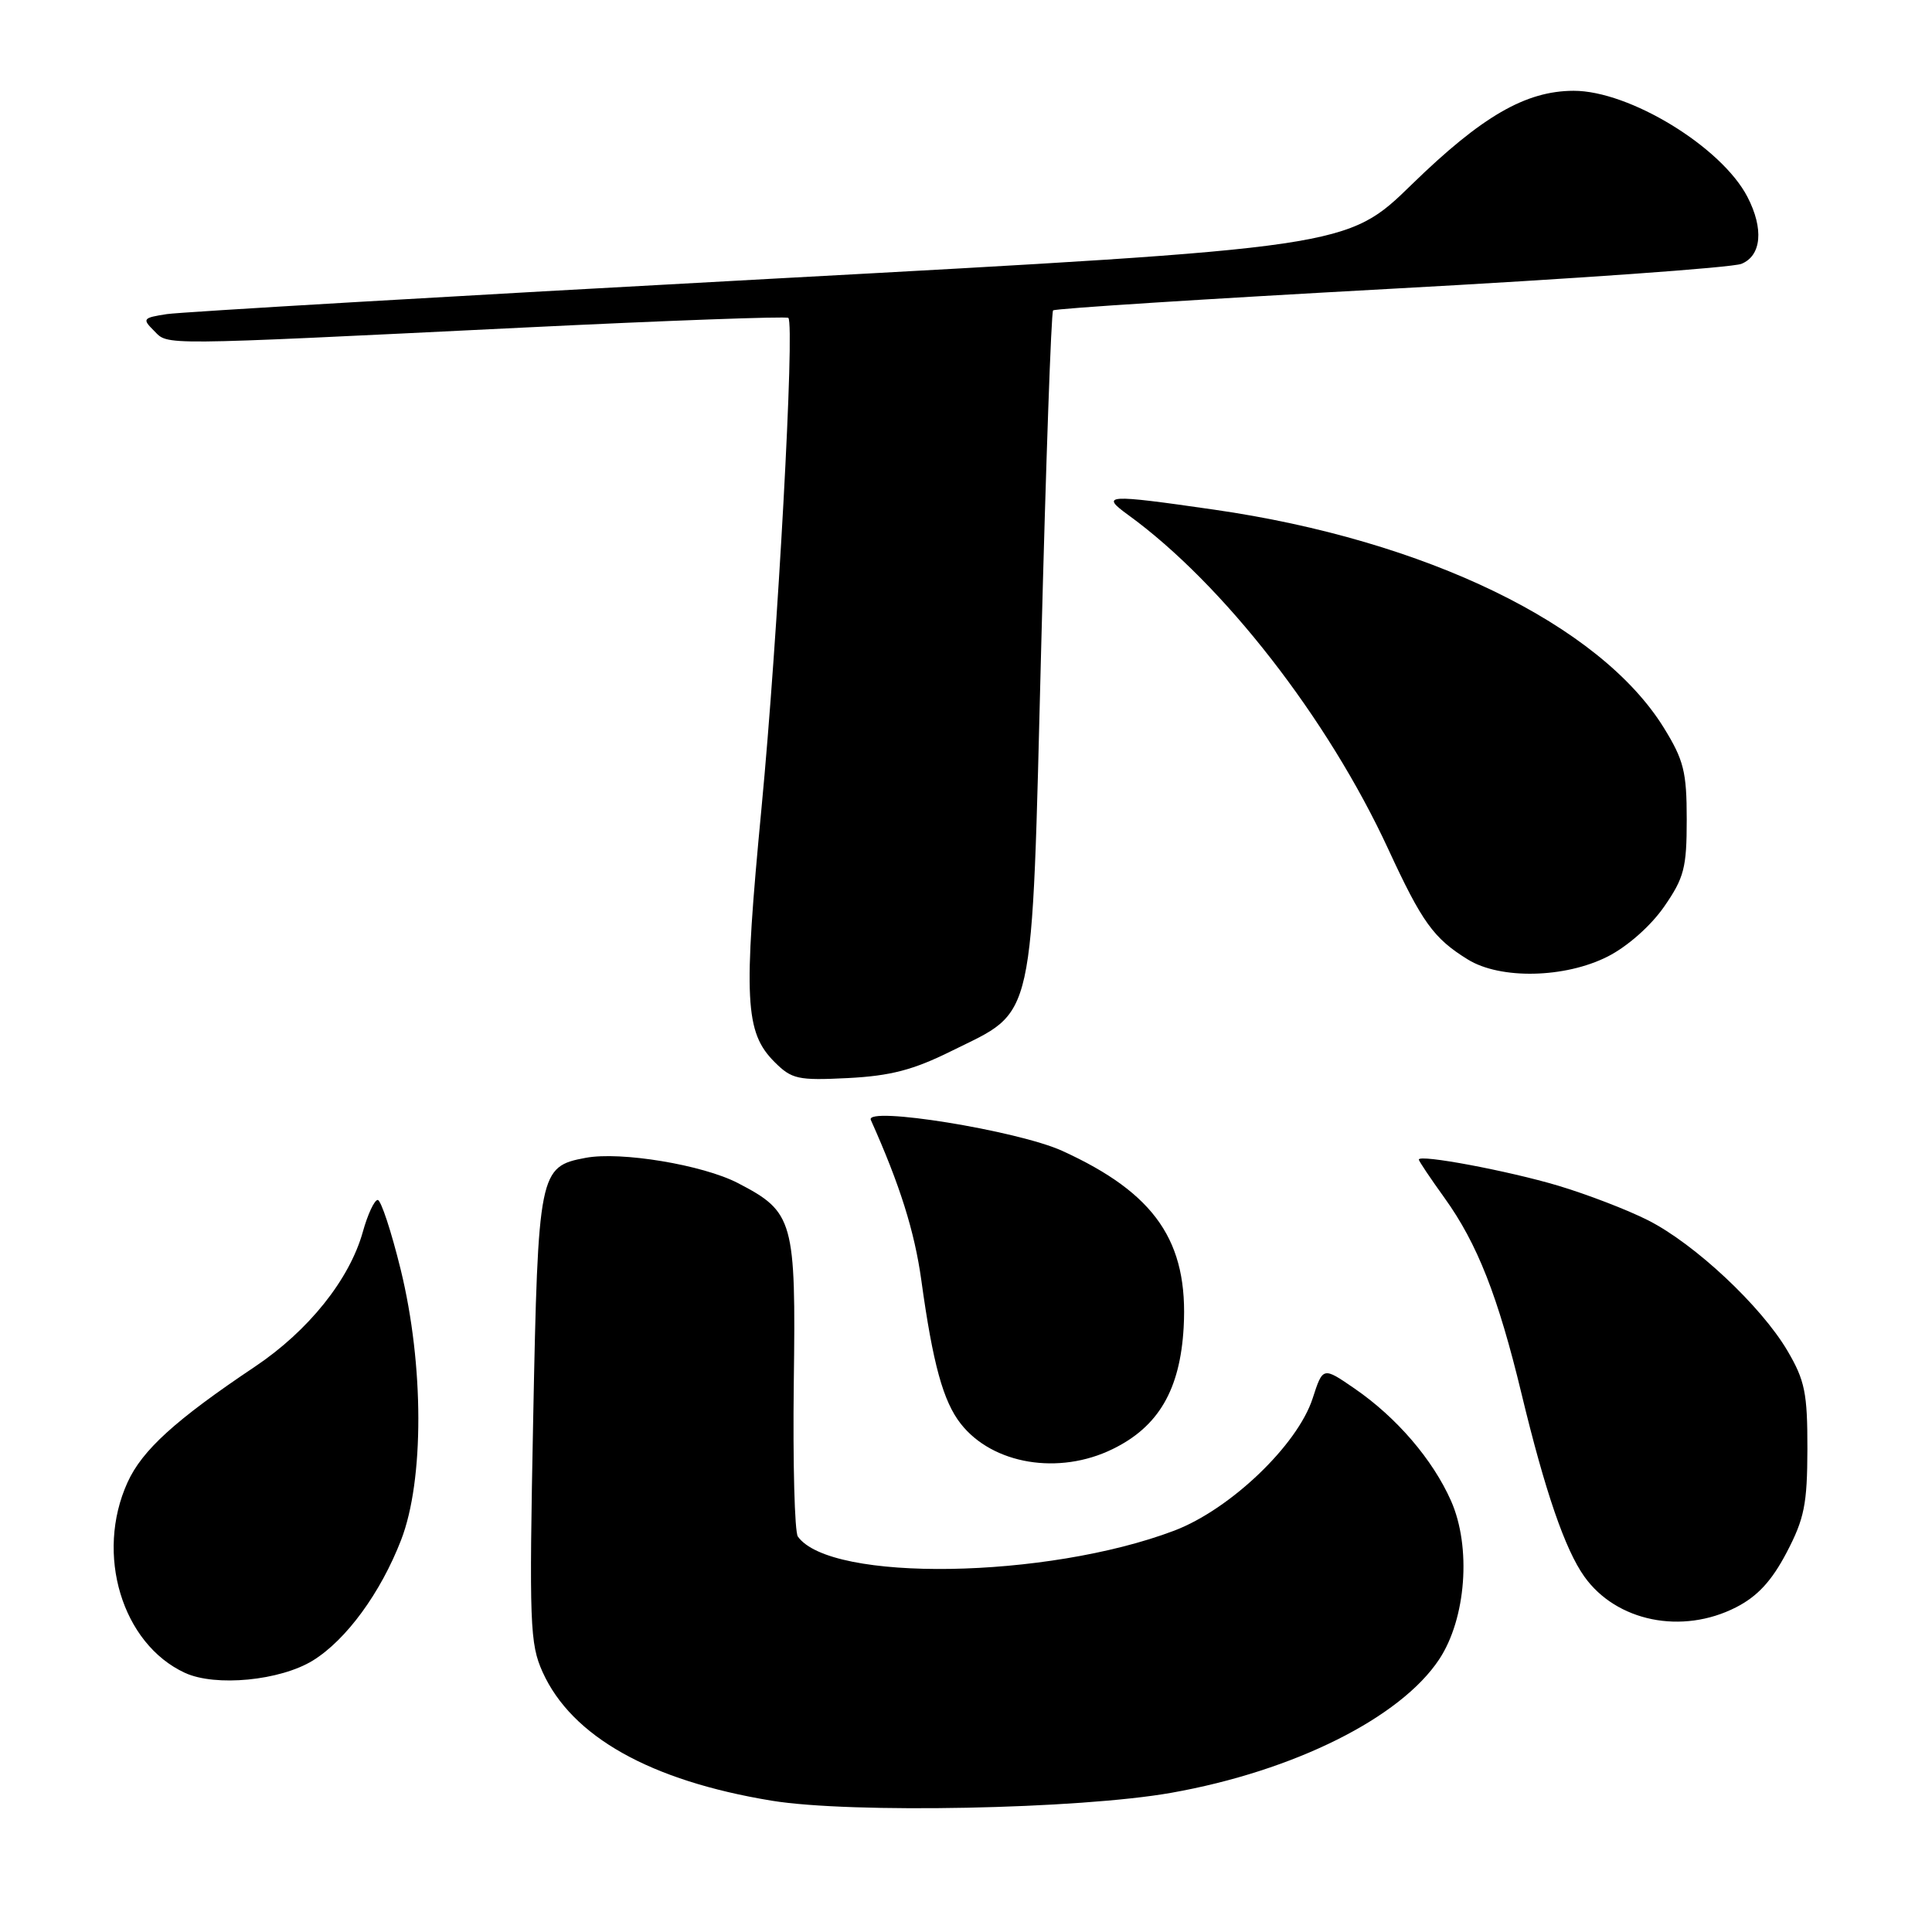 <?xml version="1.0" encoding="UTF-8" standalone="no"?>
<!DOCTYPE svg PUBLIC "-//W3C//DTD SVG 1.1//EN" "http://www.w3.org/Graphics/SVG/1.1/DTD/svg11.dtd" >
<svg xmlns="http://www.w3.org/2000/svg" xmlns:xlink="http://www.w3.org/1999/xlink" version="1.1" viewBox="0 0 256 256">
 <g >
 <path fill="currentColor"
d=" M 155.23 237.55 C 171.44 234.67 185.57 227.63 190.70 219.87 C 194.27 214.48 194.98 205.00 192.27 198.87 C 189.84 193.39 185.07 187.83 179.49 183.99 C 175.29 181.10 175.29 181.10 173.93 185.30 C 171.92 191.49 163.00 200.01 155.59 202.82 C 138.68 209.22 110.04 209.67 105.72 203.60 C 105.29 203.00 105.05 193.85 105.18 183.28 C 105.47 161.66 105.17 160.60 97.77 156.76 C 93.12 154.35 82.24 152.54 77.60 153.42 C 71.44 154.57 71.30 155.25 70.65 188.00 C 70.11 215.20 70.21 217.82 71.90 221.56 C 75.76 230.11 86.18 235.96 102.25 238.60 C 112.74 240.32 143.03 239.72 155.23 237.55 Z  M 41.47 220.02 C 45.88 217.29 50.44 211.06 53.15 204.05 C 56.21 196.15 56.19 180.88 53.10 168.25 C 51.85 163.16 50.48 159.00 50.05 159.00 C 49.61 159.00 48.72 160.91 48.07 163.25 C 46.30 169.56 40.87 176.34 33.78 181.09 C 23.24 188.15 18.84 192.15 16.90 196.42 C 12.58 205.92 16.17 217.81 24.50 221.66 C 28.55 223.53 37.13 222.70 41.47 220.02 Z  M 230.03 212.98 C 232.87 211.53 234.75 209.50 236.73 205.73 C 239.09 201.23 239.47 199.31 239.49 192.00 C 239.50 184.59 239.16 182.92 236.85 178.99 C 233.36 173.06 224.58 164.84 218.39 161.70 C 215.67 160.32 210.31 158.26 206.47 157.11 C 199.83 155.13 188.00 152.91 188.00 153.65 C 188.00 153.84 189.54 156.14 191.42 158.75 C 195.76 164.79 198.50 171.78 201.61 184.68 C 204.73 197.63 207.37 205.30 209.93 208.90 C 214.18 214.87 222.88 216.63 230.03 212.98 Z  M 147.43 192.01 C 153.51 189.05 156.37 184.15 156.84 175.90 C 157.48 164.51 153.08 158.11 140.74 152.49 C 134.84 149.81 114.56 146.53 115.39 148.40 C 119.24 156.99 121.18 163.15 122.08 169.64 C 123.61 180.73 124.98 185.70 127.31 188.66 C 131.53 194.04 140.31 195.50 147.43 192.01 Z  M 126.04 139.28 C 137.31 133.69 136.66 136.59 137.97 85.54 C 138.59 61.36 139.29 41.37 139.54 41.13 C 139.79 40.88 159.90 39.60 184.24 38.27 C 208.59 36.95 229.51 35.46 230.75 34.96 C 233.41 33.88 233.73 30.31 231.55 26.10 C 228.12 19.47 215.90 12.01 208.50 12.03 C 202.15 12.05 196.35 15.41 187.10 24.41 C 178.50 32.80 178.50 32.80 102.00 36.95 C 59.92 39.23 23.97 41.34 22.11 41.62 C 18.93 42.11 18.82 42.25 20.40 43.82 C 22.36 45.78 20.37 45.80 69.27 43.41 C 88.39 42.47 104.23 41.90 104.46 42.12 C 105.33 43.00 103.06 84.51 100.91 107.00 C 98.48 132.47 98.70 136.79 102.63 140.72 C 104.91 143.00 105.73 143.18 112.35 142.85 C 117.99 142.56 121.00 141.78 126.04 139.28 Z  M 213.02 126.75 C 215.63 125.43 218.72 122.70 220.49 120.16 C 223.16 116.31 223.50 115.00 223.50 108.58 C 223.50 102.27 223.11 100.72 220.47 96.44 C 212.01 82.76 188.94 71.57 160.87 67.53 C 146.57 65.47 145.75 65.52 149.50 68.24 C 162.08 77.37 175.95 95.20 183.95 112.51 C 188.43 122.21 189.96 124.34 194.50 127.14 C 198.81 129.80 207.35 129.62 213.02 126.75 Z "/>
</g>
</svg>